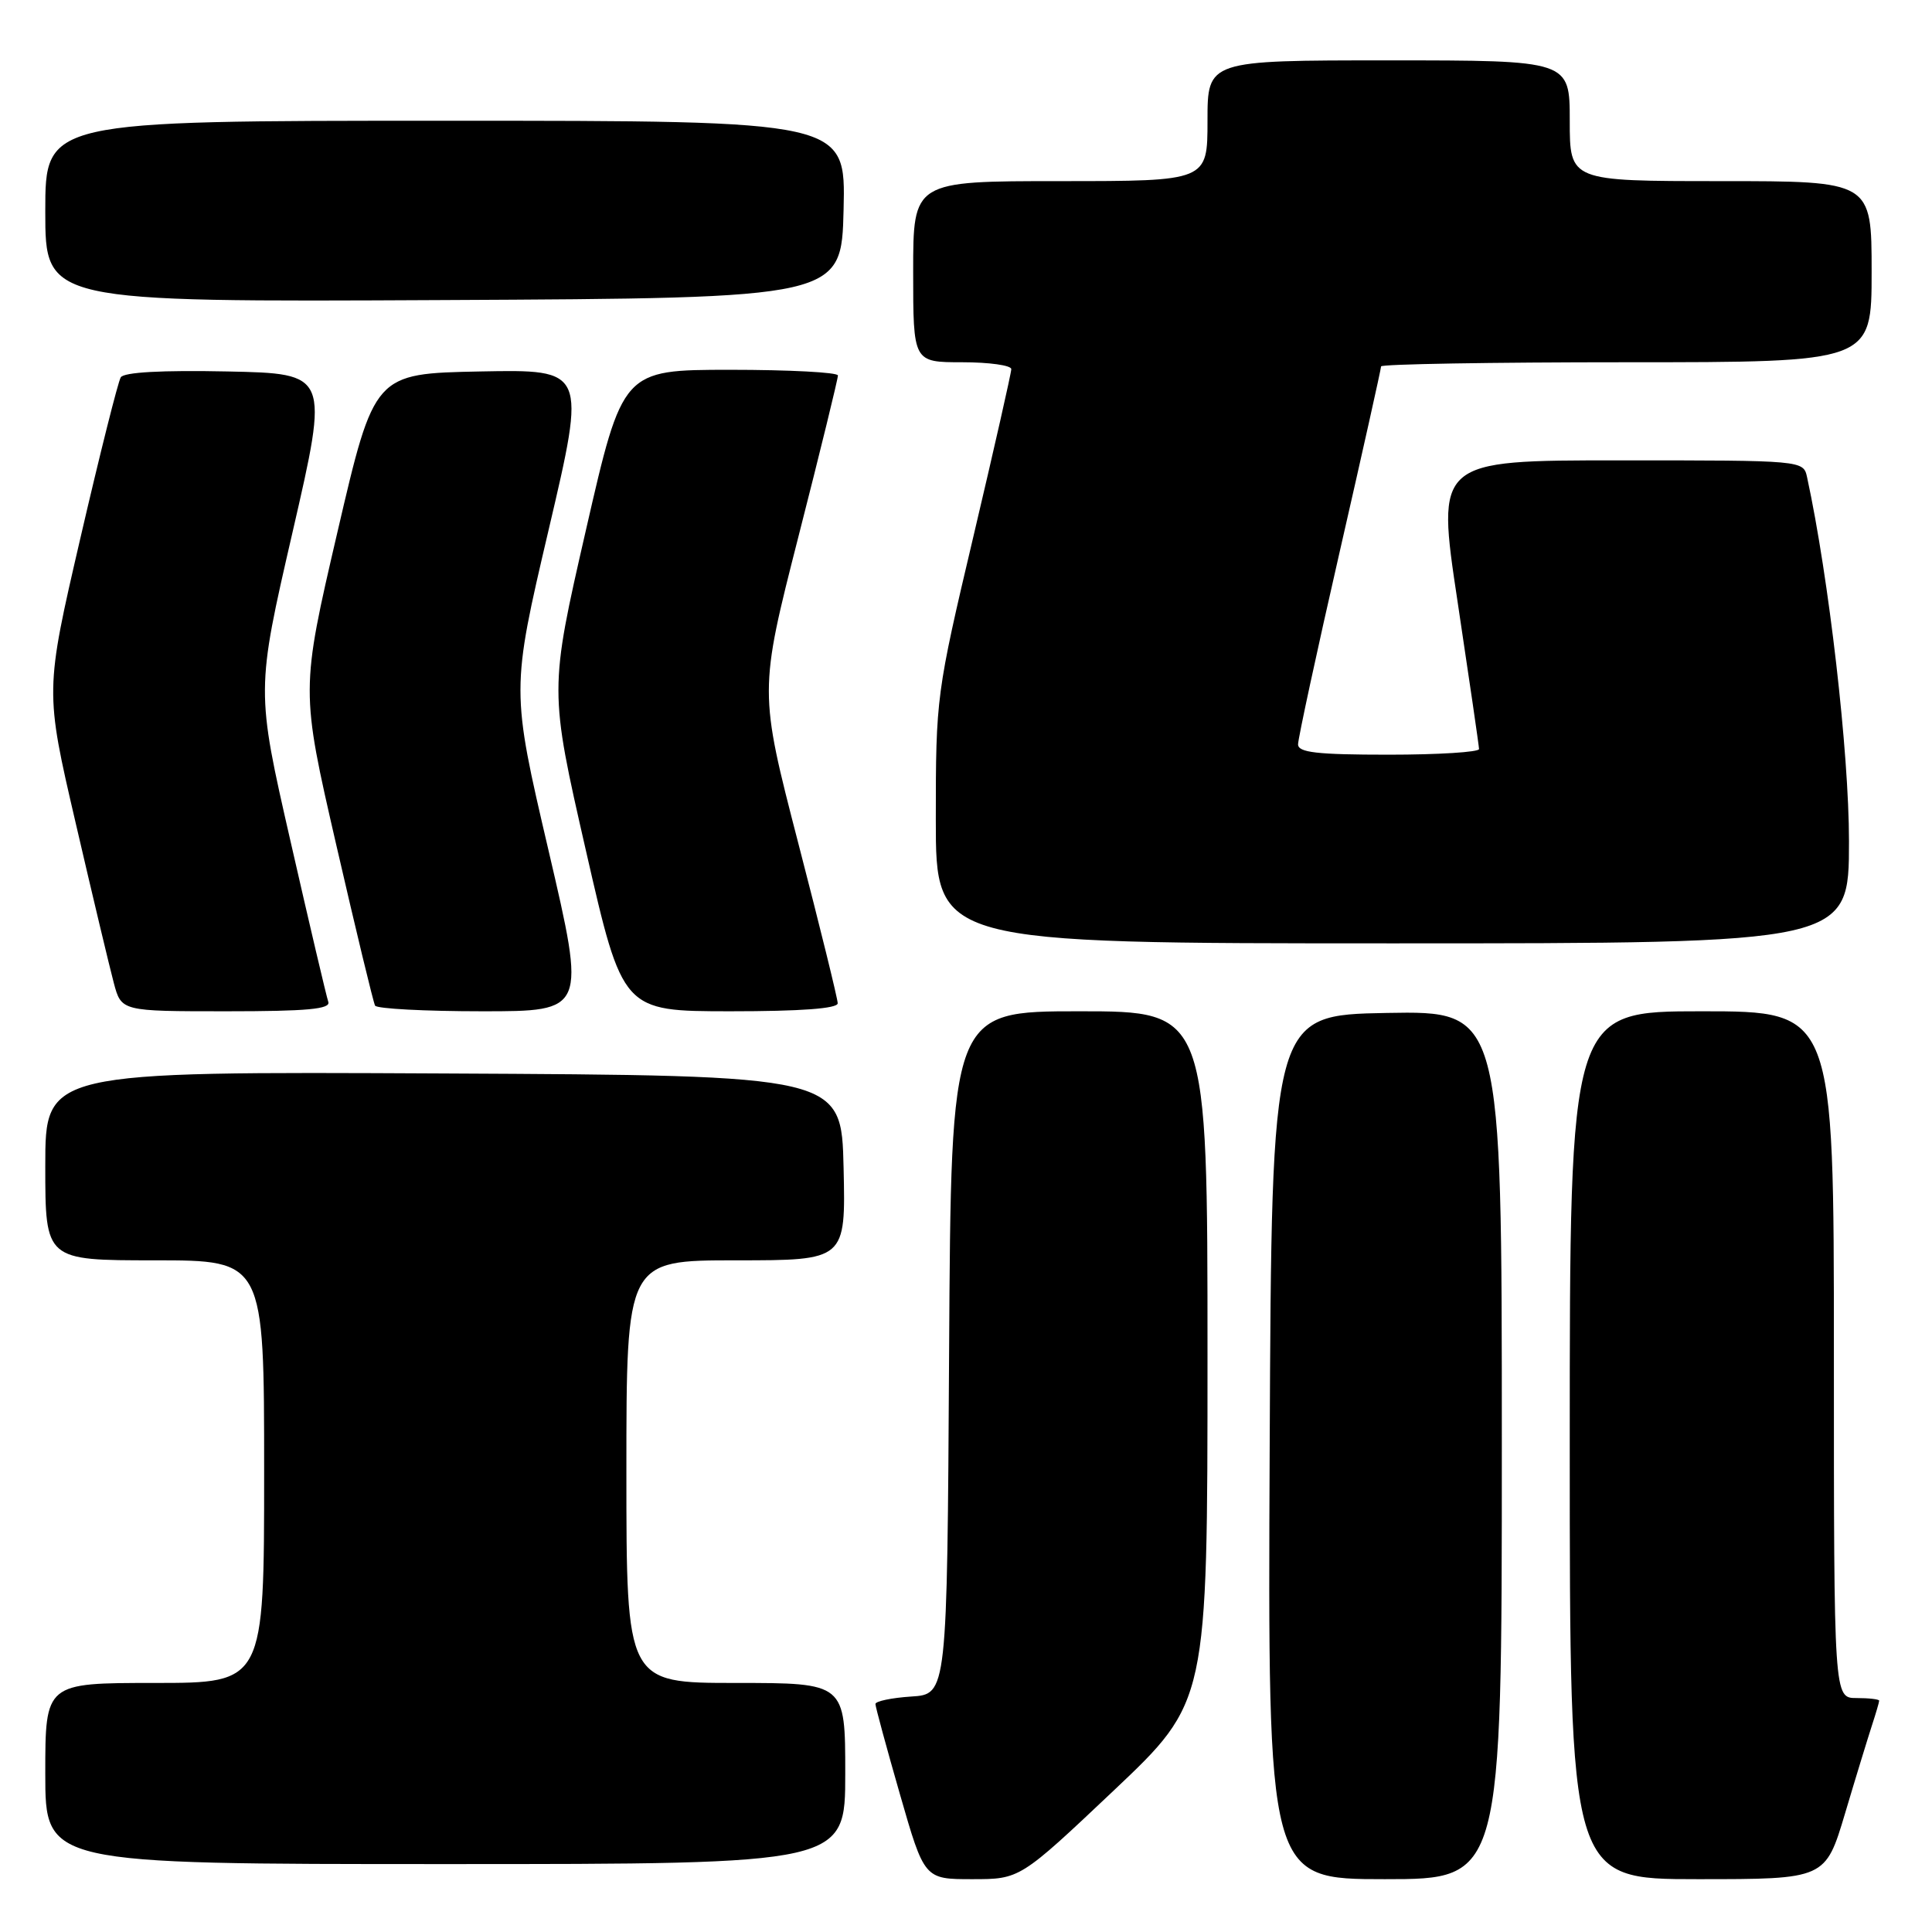 <?xml version="1.0" encoding="UTF-8" standalone="no"?>
<!DOCTYPE svg PUBLIC "-//W3C//DTD SVG 1.1//EN" "http://www.w3.org/Graphics/SVG/1.1/DTD/svg11.dtd" >
<svg xmlns="http://www.w3.org/2000/svg" xmlns:xlink="http://www.w3.org/1999/xlink" version="1.1" viewBox="0 0 256 256">
 <g >
 <path fill="currentColor"
d=" M 147.58 237.25 C 160.00 225.50 160.00 225.50 160.00 179.75 C 160.00 134.00 160.00 134.00 143.01 134.00 C 126.02 134.00 126.02 134.00 125.76 179.25 C 125.50 224.50 125.50 224.50 120.75 224.80 C 118.14 224.97 116.00 225.42 116.00 225.79 C 116.00 226.16 117.46 231.54 119.24 237.73 C 122.48 249.00 122.48 249.00 128.82 249.00 C 135.15 249.00 135.15 249.00 147.58 237.25 Z  M 199.00 191.47 C 199.00 133.95 199.00 133.95 183.75 134.22 C 168.50 134.50 168.50 134.50 168.24 191.75 C 167.98 249.00 167.98 249.00 183.49 249.00 C 199.00 249.00 199.00 249.00 199.00 191.47 Z  M 244.49 240.25 C 245.92 235.44 247.53 230.20 248.05 228.60 C 248.57 227.01 249.00 225.54 249.00 225.35 C 249.00 225.16 247.65 225.00 246.00 225.00 C 243.00 225.00 243.00 225.00 243.00 179.50 C 243.00 134.00 243.00 134.00 225.50 134.00 C 208.00 134.00 208.00 134.00 208.00 191.50 C 208.00 249.00 208.00 249.00 224.94 249.00 C 241.88 249.00 241.88 249.00 244.49 240.25 Z  M 112.00 235.00 C 112.00 223.00 112.00 223.00 97.50 223.00 C 83.00 223.00 83.00 223.00 83.00 195.00 C 83.00 167.00 83.00 167.00 97.53 167.00 C 112.06 167.00 112.06 167.00 111.78 154.75 C 111.50 142.50 111.50 142.50 58.75 142.24 C 6.00 141.98 6.00 141.98 6.00 154.49 C 6.00 167.00 6.00 167.00 20.50 167.00 C 35.00 167.00 35.00 167.00 35.00 195.00 C 35.00 223.00 35.00 223.00 20.50 223.00 C 6.00 223.00 6.00 223.00 6.00 235.00 C 6.00 247.00 6.00 247.00 59.00 247.00 C 112.00 247.00 112.00 247.00 112.00 235.00 Z  M 43.50 132.75 C 43.26 132.06 41.01 122.50 38.50 111.49 C 33.93 91.49 33.93 91.49 38.77 70.49 C 43.60 49.50 43.60 49.50 30.13 49.22 C 21.41 49.04 16.42 49.32 16.00 50.00 C 15.64 50.59 13.23 60.17 10.65 71.31 C 5.96 91.55 5.96 91.55 10.02 109.02 C 12.25 118.64 14.53 128.19 15.08 130.25 C 16.08 134.00 16.08 134.00 30.01 134.00 C 40.72 134.00 43.84 133.71 43.50 132.75 Z  M 72.69 112.72 C 67.72 91.44 67.72 91.44 72.70 70.19 C 77.68 48.95 77.68 48.95 63.64 49.22 C 49.60 49.50 49.60 49.50 44.72 70.47 C 39.84 91.45 39.84 91.45 44.56 111.97 C 47.16 123.26 49.47 132.84 49.70 133.25 C 49.93 133.66 56.31 134.00 63.88 134.00 C 77.65 134.00 77.65 134.00 72.69 112.72 Z  M 111.00 132.94 C 111.00 132.35 108.65 122.81 105.78 111.74 C 100.57 91.60 100.57 91.60 105.81 71.05 C 108.70 59.75 111.04 50.16 111.03 49.75 C 111.01 49.34 104.59 49.00 96.75 49.00 C 82.50 49.01 82.50 49.01 77.64 70.23 C 72.78 91.44 72.78 91.44 77.64 112.72 C 82.50 133.99 82.50 133.99 96.75 134.00 C 106.15 134.00 111.00 133.64 111.00 132.94 Z  M 245.00 111.47 C 245.00 99.70 242.34 76.60 239.45 63.25 C 238.96 61.00 238.96 61.00 214.64 61.00 C 190.31 61.00 190.31 61.00 193.14 79.75 C 194.69 90.06 195.97 98.84 195.98 99.25 C 195.99 99.66 190.60 100.00 184.00 100.00 C 174.49 100.00 172.00 99.71 172.00 98.63 C 172.00 97.87 174.47 86.42 177.50 73.18 C 180.53 59.94 183.00 48.86 183.00 48.55 C 183.00 48.25 197.62 48.00 215.50 48.00 C 248.00 48.00 248.00 48.00 248.00 36.00 C 248.00 24.00 248.00 24.00 228.00 24.00 C 208.00 24.00 208.00 24.00 208.00 16.00 C 208.00 8.00 208.00 8.00 184.00 8.00 C 160.00 8.00 160.00 8.00 160.00 16.00 C 160.00 24.00 160.00 24.00 140.50 24.00 C 121.00 24.00 121.00 24.00 121.00 36.00 C 121.00 48.00 121.00 48.00 127.50 48.00 C 131.07 48.00 134.00 48.41 134.00 48.91 C 134.00 49.41 131.75 59.35 129.00 71.00 C 124.06 91.91 124.00 92.40 124.00 108.59 C 124.00 125.00 124.00 125.00 184.50 125.00 C 245.00 125.00 245.00 125.00 245.00 111.47 Z  M 111.78 27.75 C 112.06 16.00 112.06 16.00 59.03 16.00 C 6.00 16.00 6.00 16.00 6.00 28.01 C 6.00 40.02 6.00 40.02 58.75 39.76 C 111.50 39.50 111.50 39.50 111.78 27.75 Z "/>
</g>
</svg>